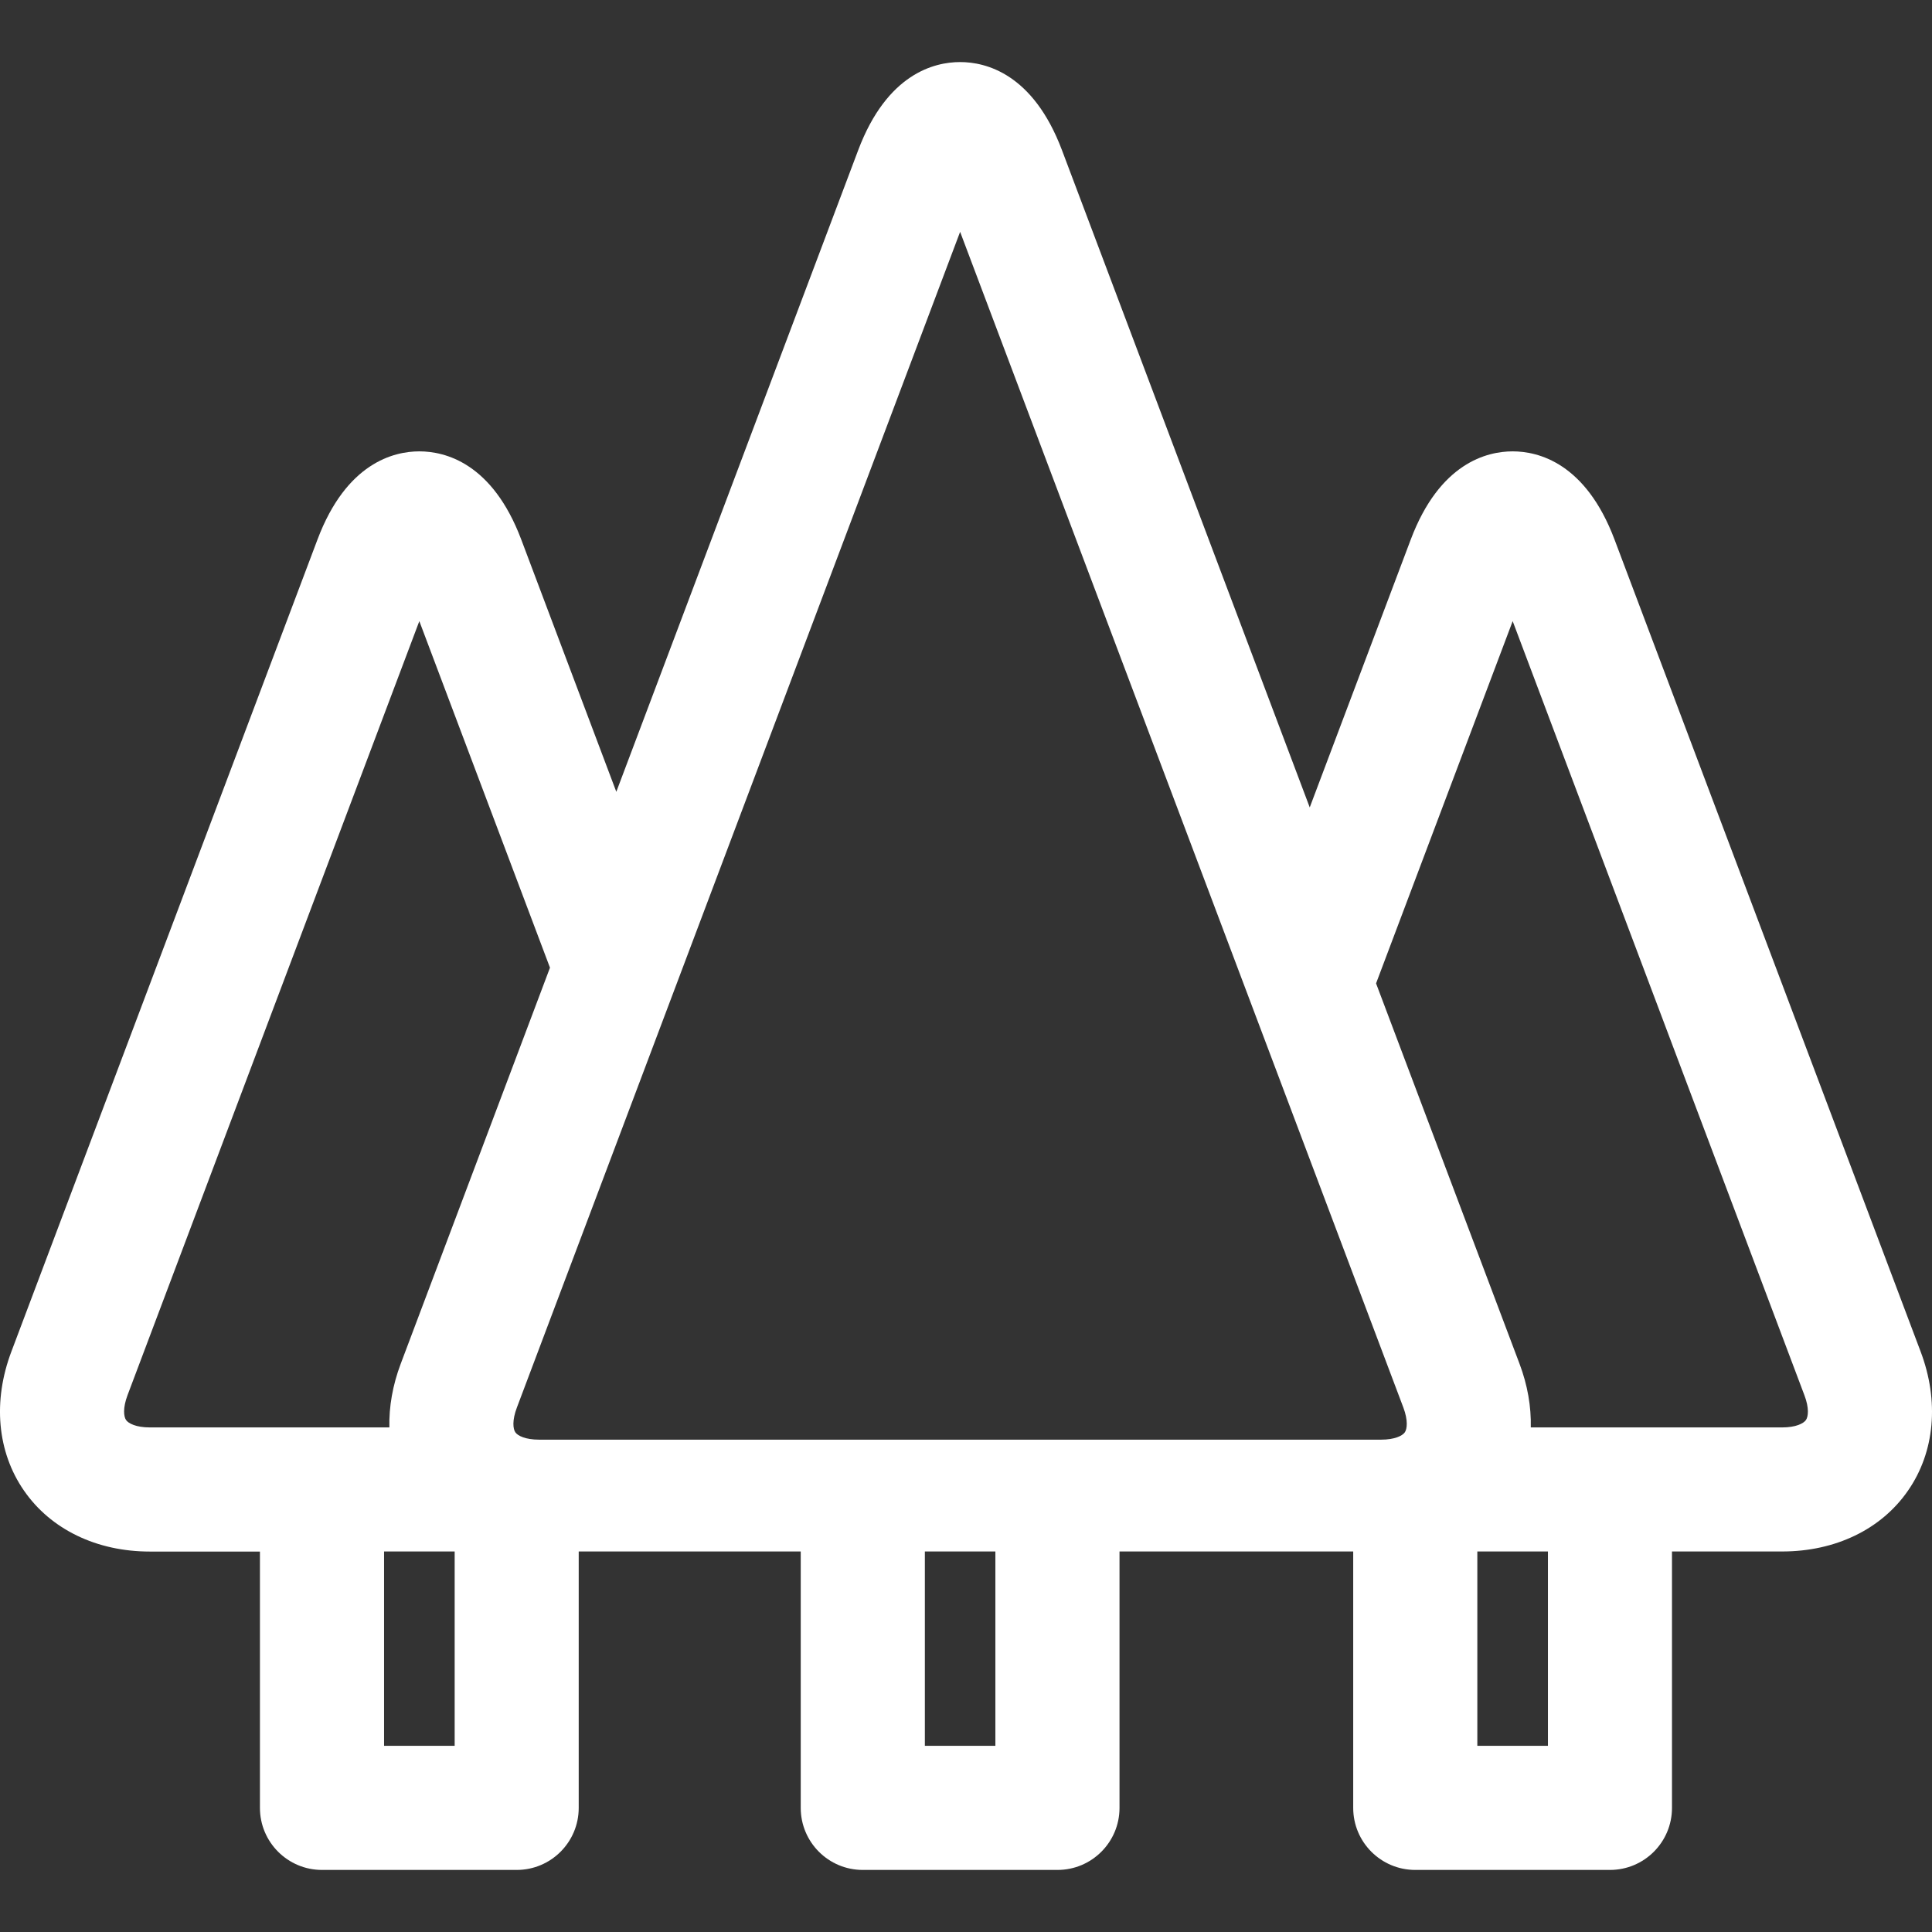 <svg width="24" height="24" viewBox="0 0 24 24" fill="none" xmlns="http://www.w3.org/2000/svg">
<rect x="0" y="0" width="24" height="24" fill="#333333" stroke="none"/>
<g clip-path="url(#clip0_60_1488)">
<path d="M23.858 16.788L20.056 6.702C19.697 5.75 19.109 5.607 18.791 5.607C18.472 5.607 17.884 5.75 17.525 6.702L16.27 10.03L13.192 1.865C12.833 0.913 12.245 0.771 11.927 0.771C11.608 0.771 11.02 0.913 10.661 1.865L7.656 9.836L6.475 6.702C6.116 5.75 5.528 5.607 5.209 5.607C4.891 5.607 4.303 5.75 3.944 6.702L0.142 16.788C-0.092 17.406 -0.035 18.037 0.298 18.517C0.63 18.998 1.2 19.274 1.861 19.274H3.229V22.458C3.229 22.884 3.575 23.229 4 23.229H6.418C6.844 23.229 7.189 22.884 7.189 22.458V19.273H9.947V22.458C9.947 22.884 10.292 23.229 10.718 23.229H13.136C13.562 23.229 13.907 22.884 13.907 22.458V19.273H16.81V22.458C16.81 22.884 17.155 23.229 17.581 23.229H19.999C20.425 23.229 20.77 22.884 20.77 22.458V19.273H22.139C22.8 19.273 23.37 18.998 23.702 18.517C24.035 18.037 24.092 17.406 23.858 16.788ZM12.365 21.687H11.489V19.273H12.365V21.687ZM11.927 2.88L17.433 17.485C17.493 17.645 17.48 17.751 17.451 17.793C17.422 17.835 17.327 17.884 17.156 17.884H6.697C6.526 17.884 6.431 17.835 6.402 17.793C6.373 17.751 6.36 17.645 6.421 17.485L11.927 2.88ZM1.566 17.64C1.537 17.598 1.524 17.492 1.584 17.332L5.209 7.716L6.832 12.021L4.978 16.941C4.878 17.206 4.831 17.474 4.837 17.732H1.861C1.69 17.732 1.595 17.682 1.566 17.64ZM5.648 21.687H4.771V19.273H5.648V21.687ZM19.229 21.687H18.352V19.273H19.229V21.687ZM22.434 17.64C22.405 17.682 22.31 17.732 22.139 17.732H19.016C19.022 17.474 18.976 17.206 18.876 16.941L17.094 12.216L18.791 7.716L22.415 17.332C22.476 17.492 22.463 17.598 22.434 17.64Z" fill="white"/>
</g>
<defs>
<clipPath id="clip0_60_1488">
<rect width="24" height="24" fill="white"/>
</clipPath>
</defs>
</svg>

